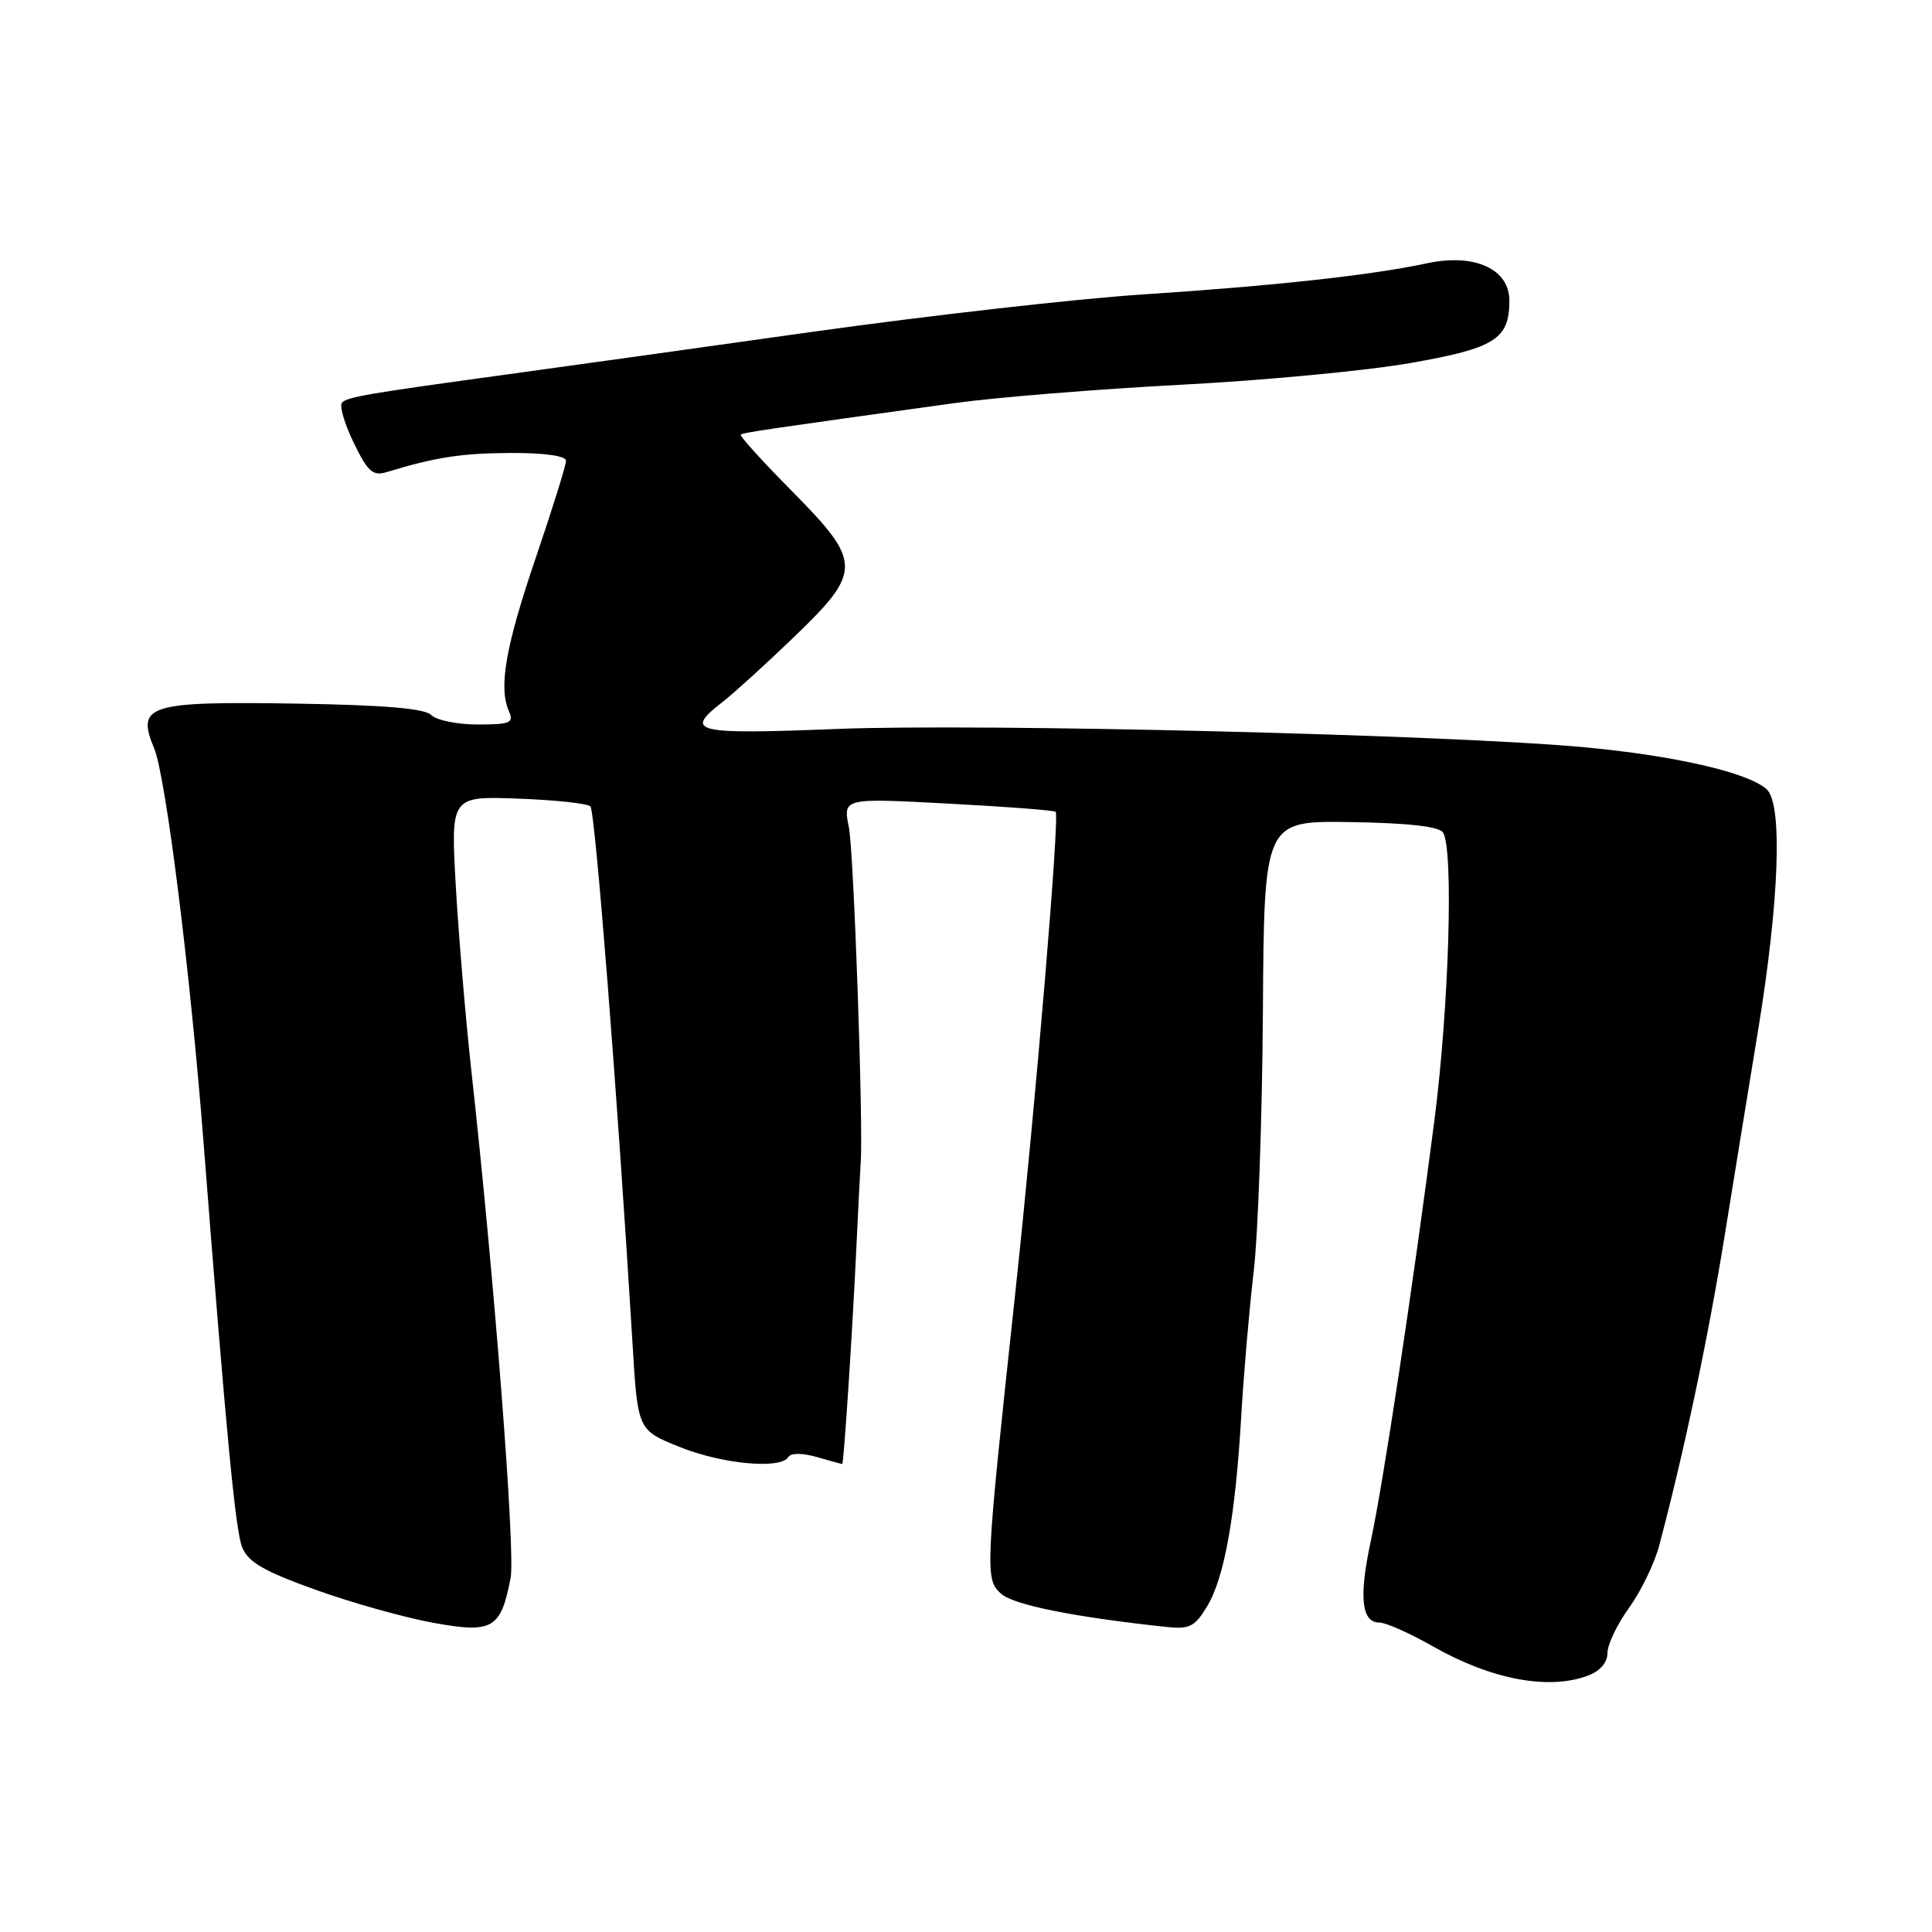 <?xml version="1.0" encoding="UTF-8" standalone="no"?>
<!DOCTYPE svg PUBLIC "-//W3C//DTD SVG 1.1//EN" "http://www.w3.org/Graphics/SVG/1.1/DTD/svg11.dtd" >
<svg xmlns="http://www.w3.org/2000/svg" xmlns:xlink="http://www.w3.org/1999/xlink" version="1.1" viewBox="0 0 256 256">
 <g >
 <path fill="currentColor"
d=" M 210.43 222.02 C 212.03 221.42 213.00 220.28 213.00 219.02 C 213.00 217.90 214.29 215.21 215.86 213.04 C 217.43 210.87 219.23 207.16 219.85 204.80 C 223.16 192.35 226.36 177.17 228.54 163.65 C 229.89 155.32 231.87 143.10 232.96 136.50 C 235.77 119.33 236.23 106.52 234.09 104.58 C 231.65 102.38 222.10 100.16 210.10 99.03 C 192.52 97.37 130.04 95.83 110.91 96.59 C 91.90 97.34 90.58 97.02 95.75 93.01 C 97.26 91.83 101.54 87.94 105.25 84.37 C 114.27 75.68 114.24 74.48 104.90 65.04 C 100.99 61.09 97.96 57.74 98.15 57.59 C 98.48 57.32 101.59 56.86 126.50 53.41 C 132.00 52.65 145.50 51.56 156.50 50.98 C 167.50 50.41 181.19 49.11 186.91 48.10 C 198.12 46.13 200.00 44.94 200.00 39.83 C 200.00 35.64 195.38 33.54 189.12 34.88 C 181.75 36.46 168.94 37.87 151.50 39.01 C 142.70 39.58 122.90 41.83 107.50 43.99 C 92.10 46.16 74.10 48.67 67.50 49.57 C 48.61 52.16 46.07 52.59 45.33 53.34 C 44.94 53.73 45.63 56.11 46.85 58.63 C 48.75 62.55 49.40 63.12 51.29 62.54 C 57.76 60.57 61.16 60.05 67.75 60.02 C 72.22 60.01 75.00 60.41 75.00 61.06 C 75.00 61.65 73.21 67.39 71.02 73.83 C 66.98 85.68 66.04 91.08 67.44 94.25 C 68.12 95.78 67.61 96.00 63.31 96.00 C 60.61 96.00 57.84 95.44 57.15 94.75 C 56.28 93.87 50.92 93.42 39.20 93.23 C 19.59 92.92 18.02 93.42 20.43 99.17 C 21.97 102.87 25.21 128.72 26.98 151.50 C 29.98 190.06 31.19 202.72 32.08 205.00 C 32.85 206.97 34.90 208.17 41.78 210.64 C 46.57 212.37 53.61 214.34 57.41 215.03 C 65.29 216.46 66.36 215.84 67.66 209.08 C 68.31 205.70 65.52 169.58 62.47 142.00 C 61.71 135.12 60.78 124.10 60.40 117.50 C 59.72 105.50 59.72 105.50 68.61 105.82 C 73.50 106.00 77.83 106.46 78.23 106.85 C 78.87 107.47 81.84 145.37 83.81 177.99 C 84.50 189.49 84.50 189.49 90.00 191.71 C 95.64 193.99 103.43 194.73 104.45 193.07 C 104.81 192.51 106.27 192.51 108.26 193.07 C 110.03 193.58 111.54 194.00 111.60 194.00 C 111.80 194.00 112.91 177.08 113.44 166.00 C 113.71 160.22 113.99 154.82 114.05 154.00 C 114.40 148.95 113.13 112.83 112.48 109.62 C 111.70 105.74 111.70 105.74 125.60 106.48 C 133.24 106.88 139.67 107.37 139.88 107.57 C 140.43 108.09 137.25 146.02 134.51 171.50 C 130.54 208.33 130.50 209.24 132.64 211.17 C 134.30 212.65 142.04 214.22 154.28 215.55 C 157.63 215.92 158.26 215.62 159.95 212.85 C 162.24 209.07 163.71 200.86 164.48 187.50 C 164.80 182.00 165.54 173.45 166.12 168.50 C 166.70 163.55 167.25 148.08 167.34 134.13 C 167.50 108.75 167.50 108.75 178.98 108.93 C 186.59 109.05 190.71 109.52 191.21 110.31 C 192.63 112.55 192.00 133.47 190.06 148.50 C 187.16 170.91 183.27 196.63 181.63 204.24 C 180.04 211.63 180.40 215.00 182.79 215.00 C 183.64 215.00 186.85 216.43 189.92 218.18 C 197.62 222.56 205.26 223.99 210.43 222.02 Z "/>
</g>
</svg>